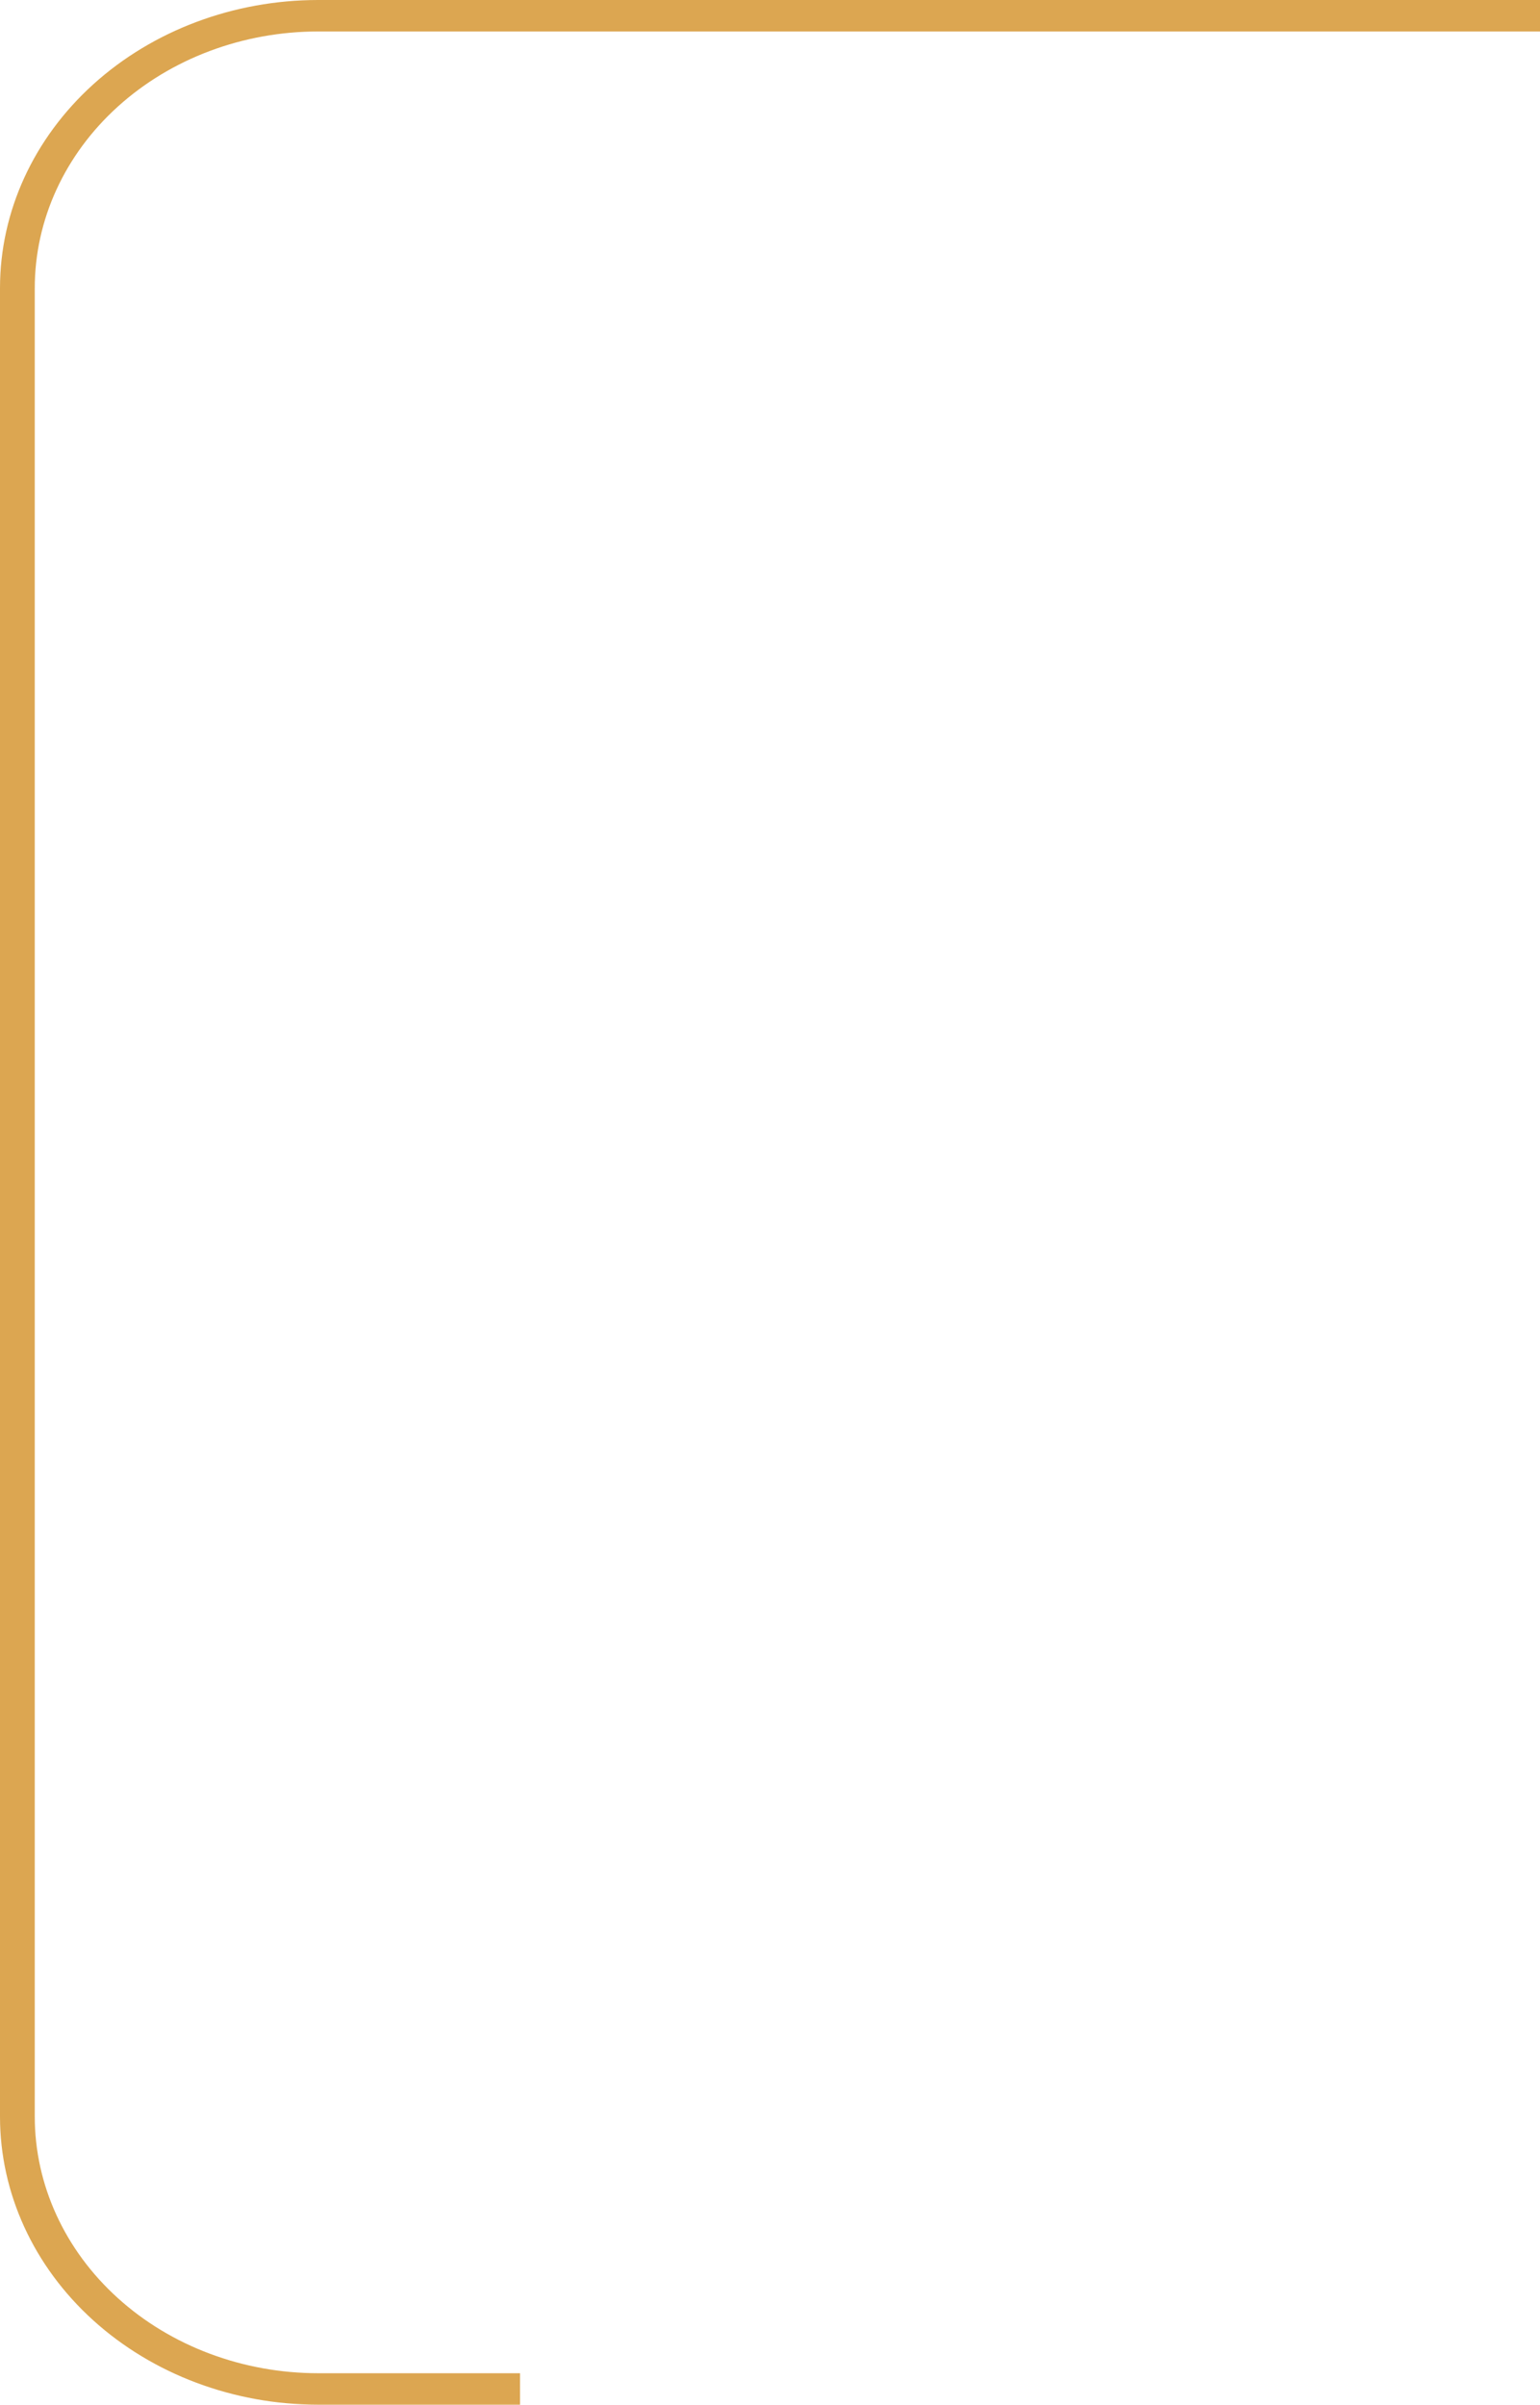 <svg width="132" height="206" viewBox="0 0 132 206" fill="none" xmlns="http://www.w3.org/2000/svg">
<path d="M44.576 203.304H27.264C20.825 203.301 14.65 200.985 10.097 196.865C5.543 192.746 2.984 187.16 2.98 181.334V24.666C2.984 18.84 5.543 13.254 10.097 9.135C14.65 5.015 20.825 2.699 27.264 2.696H132V0H27.264C20.034 0.004 13.102 2.603 7.99 7.228C2.878 11.853 0.004 18.125 0 24.666V181.334C0.004 187.873 2.876 194.142 7.985 198.767C13.094 203.391 20.022 205.993 27.249 206H44.576V203.304Z" fill="#DCA651"/>
</svg>
